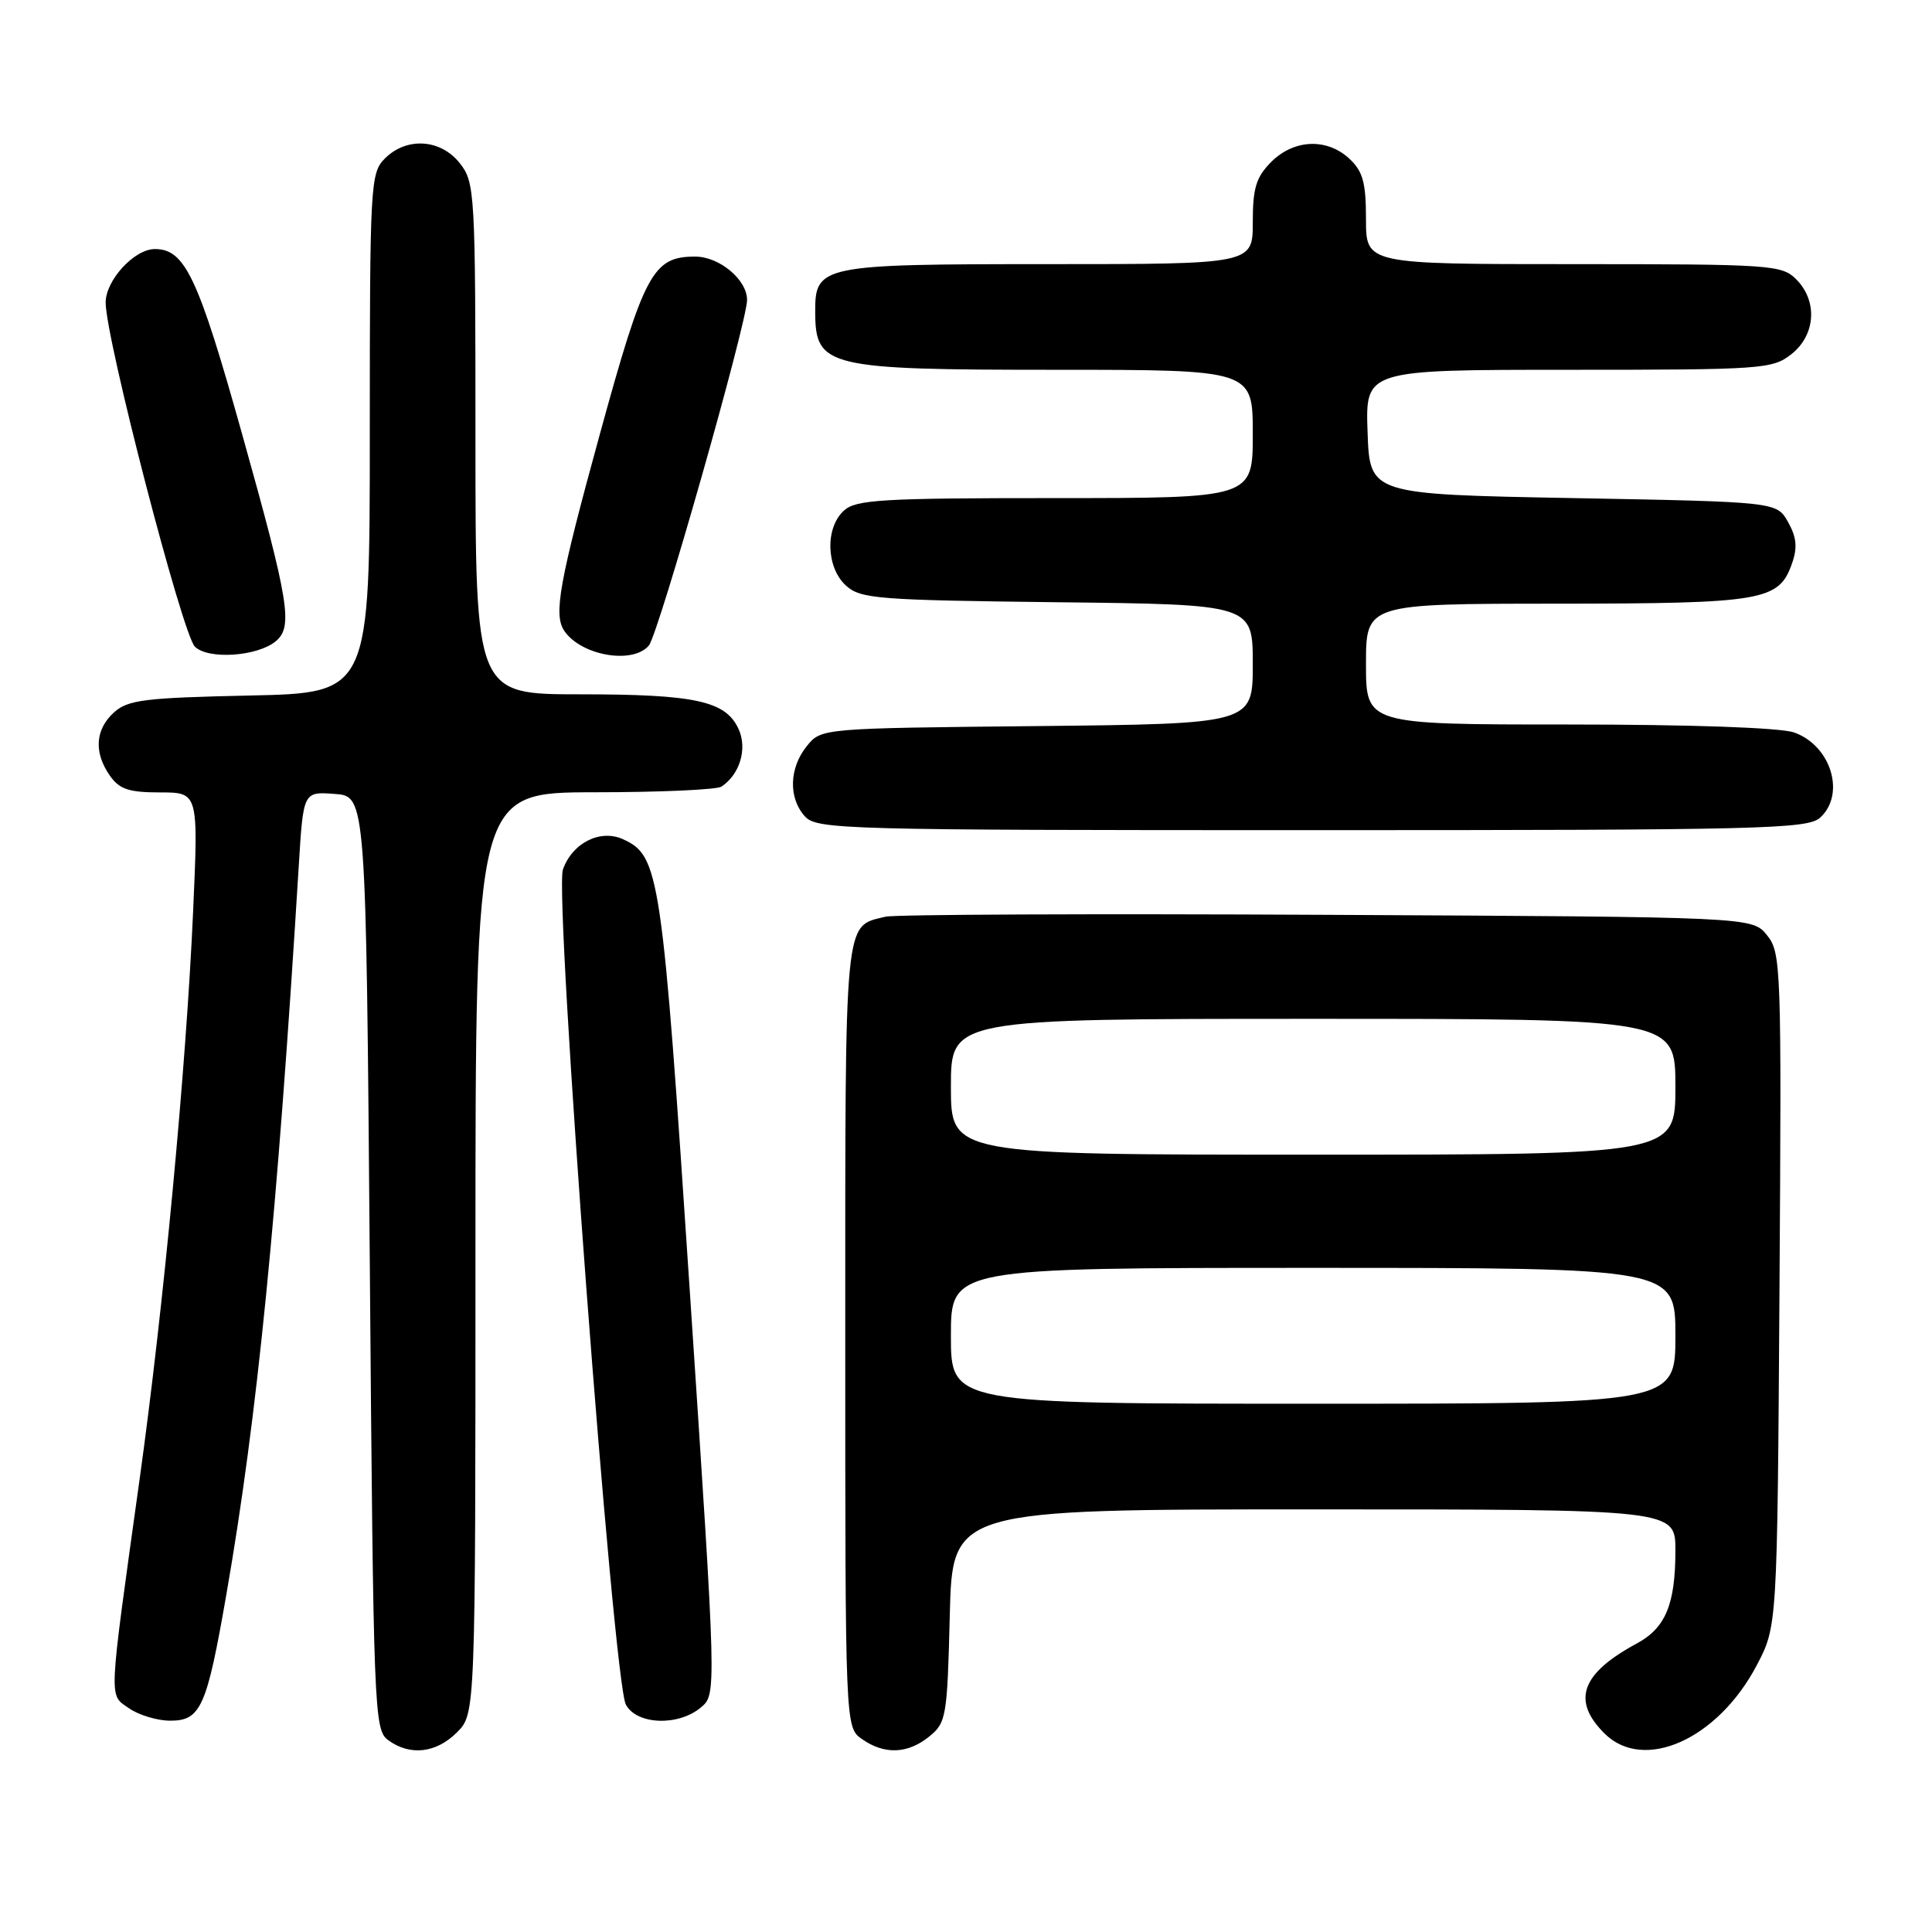 <?xml version="1.0" encoding="UTF-8" standalone="no"?>
<!DOCTYPE svg PUBLIC "-//W3C//DTD SVG 1.1//EN" "http://www.w3.org/Graphics/SVG/1.1/DTD/svg11.dtd" >
<svg xmlns="http://www.w3.org/2000/svg" xmlns:xlink="http://www.w3.org/1999/xlink" version="1.1" viewBox="0 0 256 256">
 <g >
 <path fill="currentColor"
d=" M 60.55 229.55 C 63.00 227.09 63.00 227.09 63.00 166.05 C 63.00 105.00 63.00 105.00 78.75 104.98 C 87.41 104.98 95.00 104.64 95.60 104.23 C 98.04 102.61 99.05 99.20 97.87 96.61 C 96.17 92.88 92.16 92.00 76.85 92.00 C 63.00 92.00 63.00 92.00 63.00 58.13 C 63.00 25.39 62.93 24.18 60.93 21.63 C 58.39 18.41 53.88 18.12 51.00 21.00 C 49.08 22.92 49.00 24.33 49.00 57.41 C 49.00 91.82 49.00 91.82 33.10 92.16 C 19.16 92.46 16.95 92.73 15.10 94.40 C 12.61 96.66 12.41 99.71 14.56 102.78 C 15.82 104.58 17.08 105.00 21.20 105.00 C 26.29 105.00 26.29 105.00 25.59 120.75 C 24.66 141.54 21.69 173.09 18.50 196.00 C 14.32 226.03 14.39 224.46 17.10 226.36 C 18.39 227.26 20.85 228.00 22.56 228.00 C 26.61 228.00 27.40 226.21 30.00 211.24 C 34.10 187.71 36.74 161.09 39.59 114.70 C 40.19 104.89 40.19 104.89 44.35 105.20 C 48.50 105.50 48.50 105.50 49.00 167.33 C 49.48 227.08 49.57 229.21 51.44 230.58 C 54.33 232.70 57.79 232.30 60.55 229.55 Z  M 123.14 230.09 C 125.38 228.27 125.52 227.49 125.85 214.09 C 126.19 200.00 126.19 200.00 174.10 200.00 C 222.00 200.00 222.00 200.00 222.00 205.43 C 222.00 212.59 220.70 215.72 216.85 217.79 C 209.52 221.75 208.23 225.32 212.58 229.67 C 217.78 234.87 227.58 230.51 232.76 220.69 C 235.50 215.50 235.50 215.50 235.79 170.91 C 236.07 127.96 236.01 126.23 234.13 123.91 C 232.18 121.50 232.18 121.50 175.84 121.22 C 144.85 121.06 118.52 121.17 117.32 121.47 C 111.81 122.82 112.00 120.82 112.00 177.01 C 112.00 228.89 112.00 228.89 114.22 230.44 C 117.20 232.53 120.28 232.41 123.14 230.09 Z  M 92.87 226.25 C 94.95 224.50 94.95 224.50 91.43 171.50 C 87.72 115.54 87.40 113.42 82.55 111.20 C 79.53 109.83 75.83 111.69 74.59 115.22 C 73.41 118.58 81.26 222.75 82.93 225.87 C 84.37 228.55 89.87 228.76 92.87 226.25 Z  M 241.17 108.35 C 244.60 105.24 242.61 98.76 237.71 97.05 C 235.90 96.42 224.02 96.00 207.85 96.00 C 181.00 96.00 181.00 96.00 181.00 88.00 C 181.00 80.00 181.00 80.00 206.25 79.99 C 233.67 79.97 235.71 79.62 237.45 74.66 C 238.19 72.57 238.06 71.19 236.93 69.18 C 235.43 66.50 235.43 66.50 208.46 66.00 C 181.50 65.50 181.50 65.50 181.21 57.25 C 180.92 49.00 180.92 49.00 207.82 49.00 C 233.53 49.00 234.85 48.91 237.37 46.93 C 240.59 44.39 240.88 39.88 238.00 37.00 C 236.10 35.10 234.67 35.00 208.50 35.00 C 181.00 35.00 181.00 35.00 181.00 29.04 C 181.00 24.19 180.59 22.70 178.81 21.04 C 175.83 18.26 171.47 18.44 168.45 21.45 C 166.44 23.47 166.00 24.90 166.00 29.45 C 166.00 35.00 166.00 35.00 138.83 35.00 C 108.69 35.00 107.98 35.15 108.02 41.40 C 108.05 48.64 109.56 49.00 139.93 49.00 C 166.00 49.00 166.00 49.00 166.00 57.50 C 166.00 66.00 166.00 66.00 139.83 66.00 C 116.88 66.00 113.43 66.20 111.83 67.65 C 109.31 69.93 109.46 75.20 112.10 77.60 C 114.04 79.35 116.28 79.52 140.10 79.80 C 166.00 80.09 166.00 80.09 166.00 88.00 C 166.00 95.91 166.00 95.91 137.41 96.21 C 108.82 96.50 108.82 96.50 106.91 98.86 C 104.56 101.76 104.45 105.74 106.65 108.17 C 108.23 109.91 111.63 110.00 173.83 110.00 C 233.39 110.00 239.51 109.85 241.17 108.35 Z  M 36.54 84.97 C 38.85 83.05 38.33 79.83 32.09 57.55 C 26.25 36.69 24.51 33.00 20.52 33.00 C 17.80 33.00 14.00 37.13 14.00 40.09 C 14.00 44.87 24.15 84.00 25.82 85.68 C 27.57 87.43 34.10 86.99 36.54 84.97 Z  M 85.98 85.53 C 87.26 83.98 98.98 42.77 98.99 39.75 C 99.00 37.07 95.33 34.00 92.11 34.00 C 86.51 34.00 85.35 36.15 79.49 57.50 C 74.08 77.21 73.32 81.44 74.77 83.59 C 77.00 86.88 83.86 88.07 85.98 85.53 Z  M 126.00 177.00 C 126.00 168.00 126.00 168.00 174.00 168.00 C 222.00 168.00 222.00 168.00 222.00 177.00 C 222.00 186.00 222.00 186.00 174.00 186.00 C 126.00 186.00 126.00 186.00 126.00 177.00 Z  M 126.00 144.00 C 126.00 135.00 126.00 135.00 174.00 135.00 C 222.00 135.00 222.00 135.00 222.00 144.00 C 222.00 153.00 222.00 153.00 174.00 153.00 C 126.00 153.00 126.00 153.00 126.00 144.00 Z "/>
</g>
</svg>